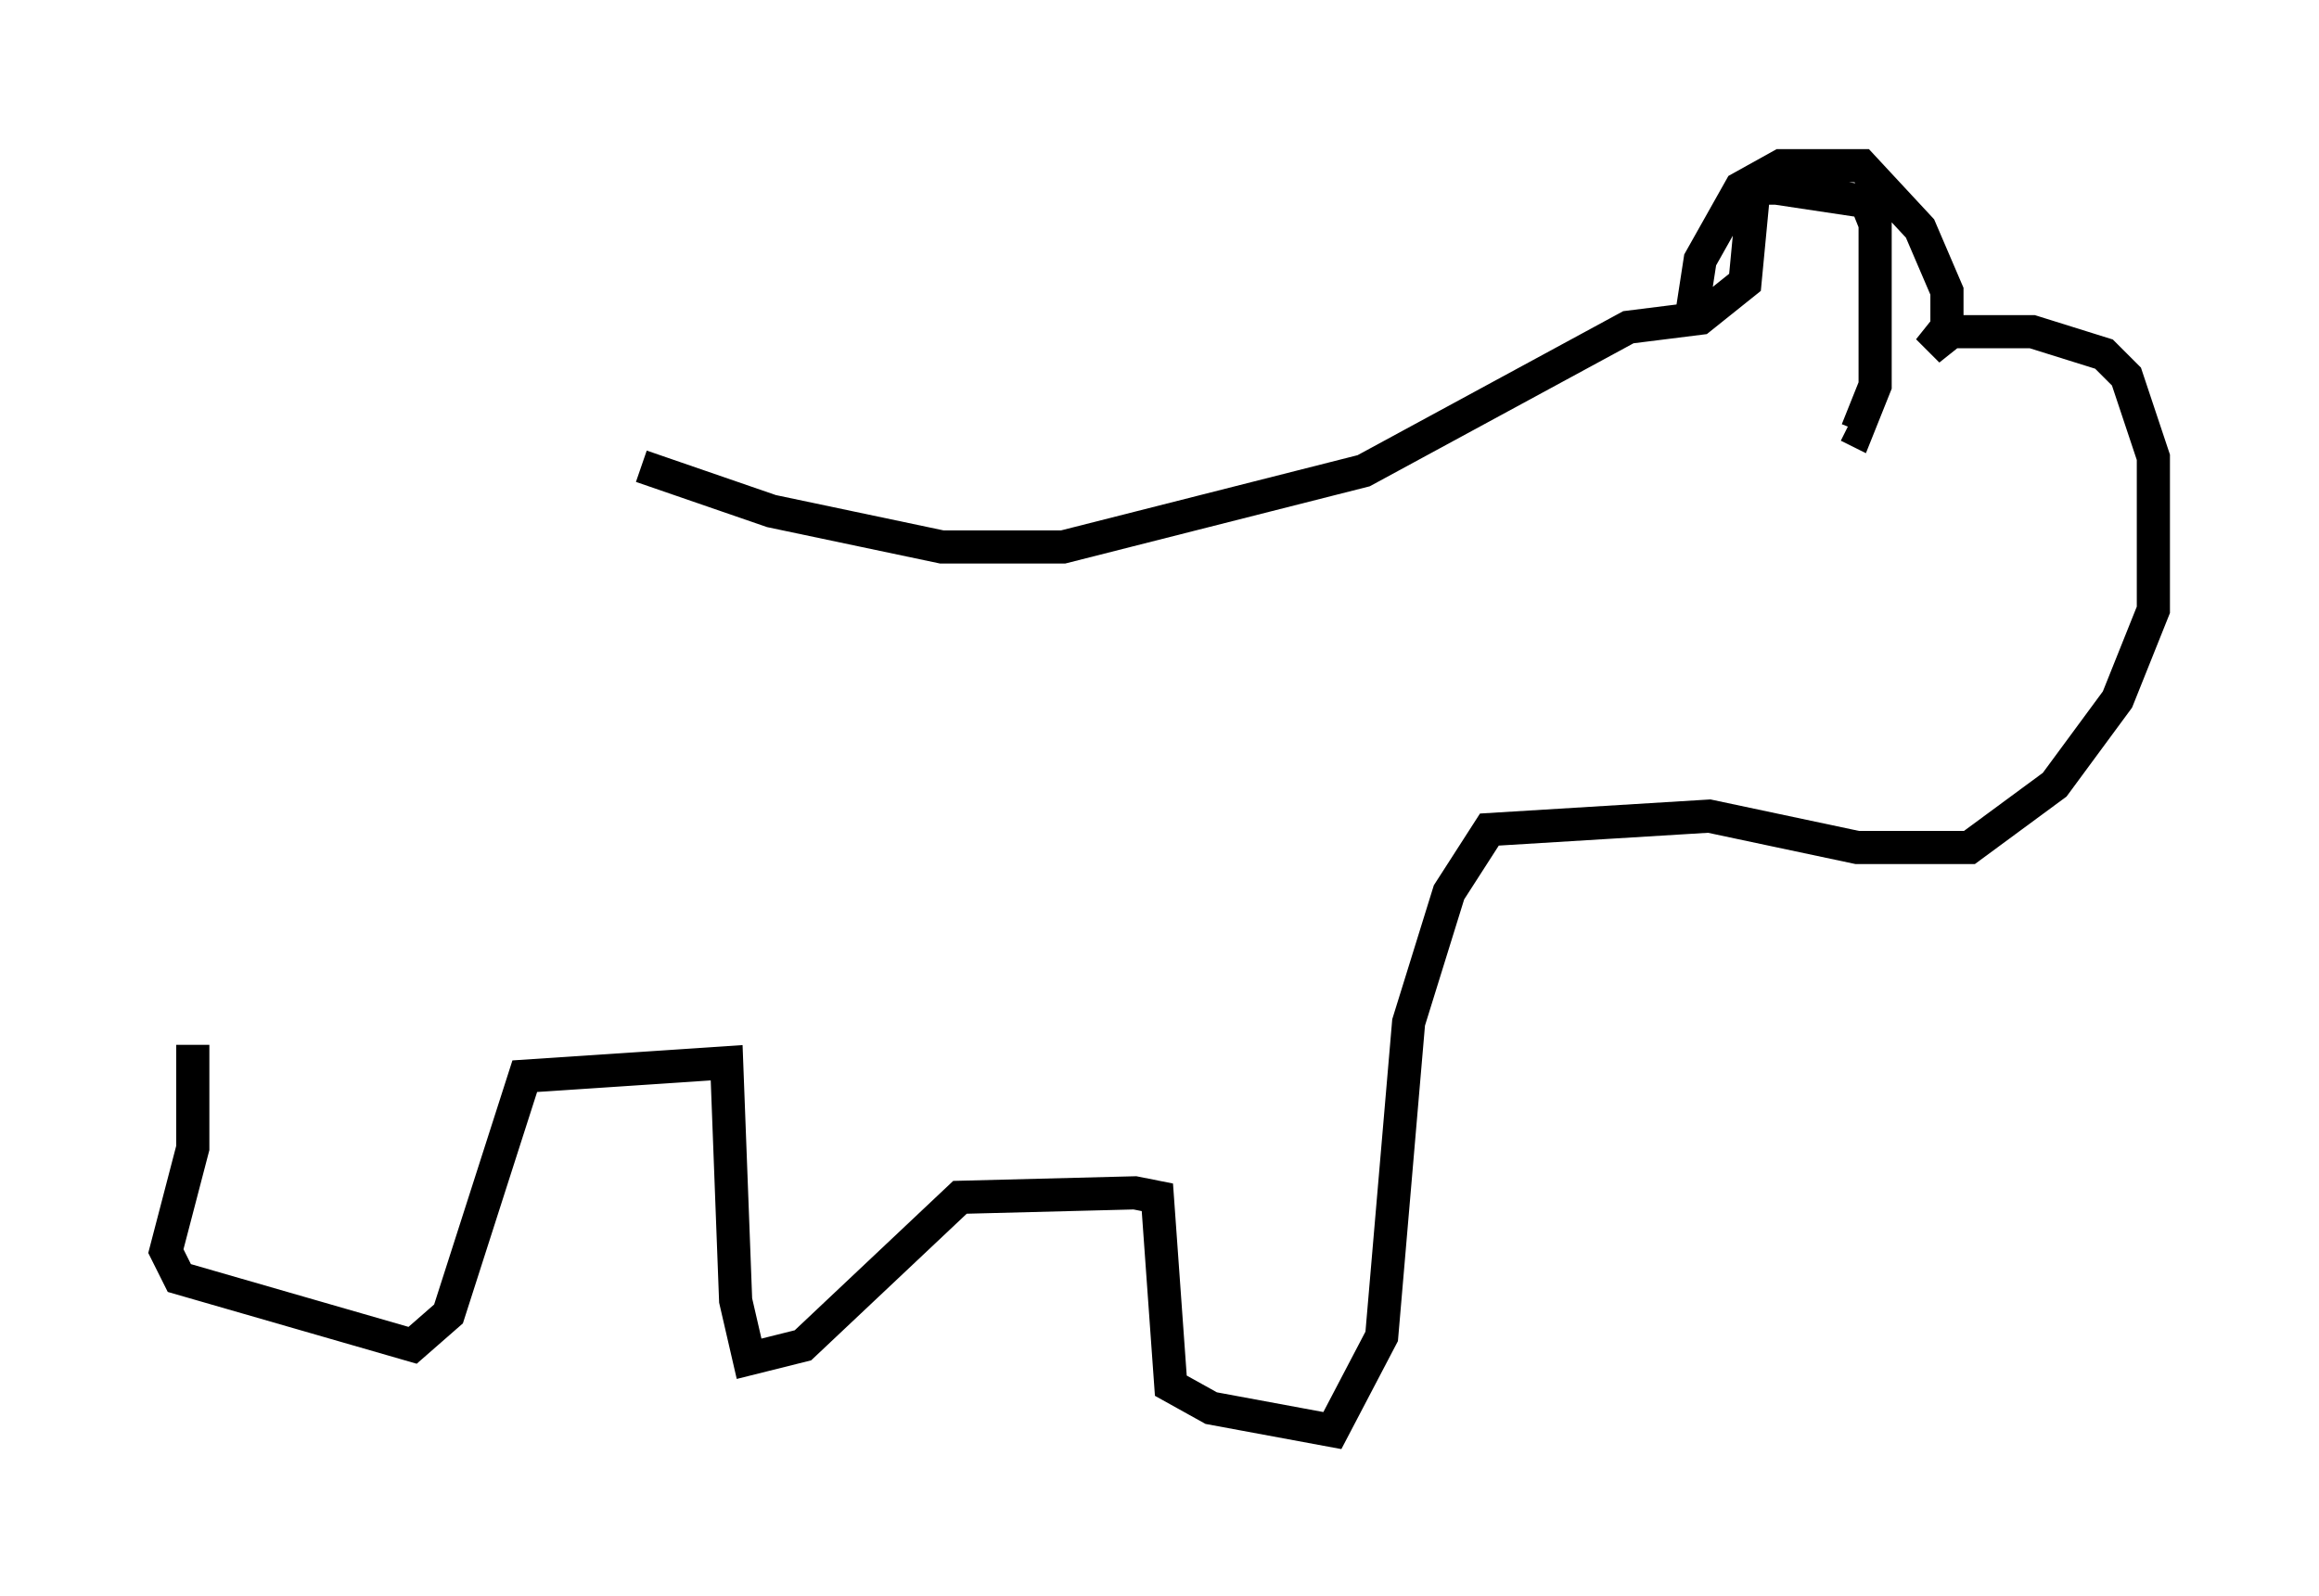 <?xml version="1.0" encoding="utf-8" ?>
<svg baseProfile="full" height="48.159" version="1.1" width="69.945" xmlns="http://www.w3.org/2000/svg" xmlns:ev="http://www.w3.org/2001/xml-events" xmlns:xlink="http://www.w3.org/1999/xlink"><defs /><rect fill="white" height="48.159" width="69.945" x="0" y="0" /><path d="M16.096, 11.36 m3.248, 2.706 l3.924, 1.353 5.142, 1.083 l3.654, 0.0 9.066, -2.3 l7.984, -4.33 2.165, -0.271 l1.353, -1.083 0.271, -2.842 l0.677, 0.0 2.706, 0.406 l0.271, 0.677 0.0, 4.871 l-0.541, 1.353 -0.271, -0.135 m-4.736, -3.248 l0.271, -1.759 1.218, -2.165 l1.218, -0.677 2.436, 0.0 l1.759, 1.894 0.812, 1.894 l0.0, 1.083 -0.541, 0.677 l0.677, -0.541 2.436, 0.0 l2.165, 0.677 0.677, 0.677 l0.812, 2.436 0.0, 4.601 l-1.083, 2.706 -1.894, 2.571 l-2.571, 1.894 -3.383, 0.0 l-4.465, -0.947 -6.631, 0.406 l-1.218, 1.894 -1.218, 3.924 l-0.812, 9.472 -1.488, 2.842 l-3.654, -0.677 -1.218, -0.677 l-0.406, -5.683 -0.677, -0.135 l-5.277, 0.135 -4.736, 4.465 l-1.624, 0.406 -0.406, -1.759 l-0.271, -7.172 -6.089, 0.406 l-2.3, 7.172 -1.083, 0.947 l-7.036, -2.03 -0.406, -0.812 l0.812, -3.112 0.0, -3.112 " fill="none" stroke="black" stroke-width="1" /></svg>
